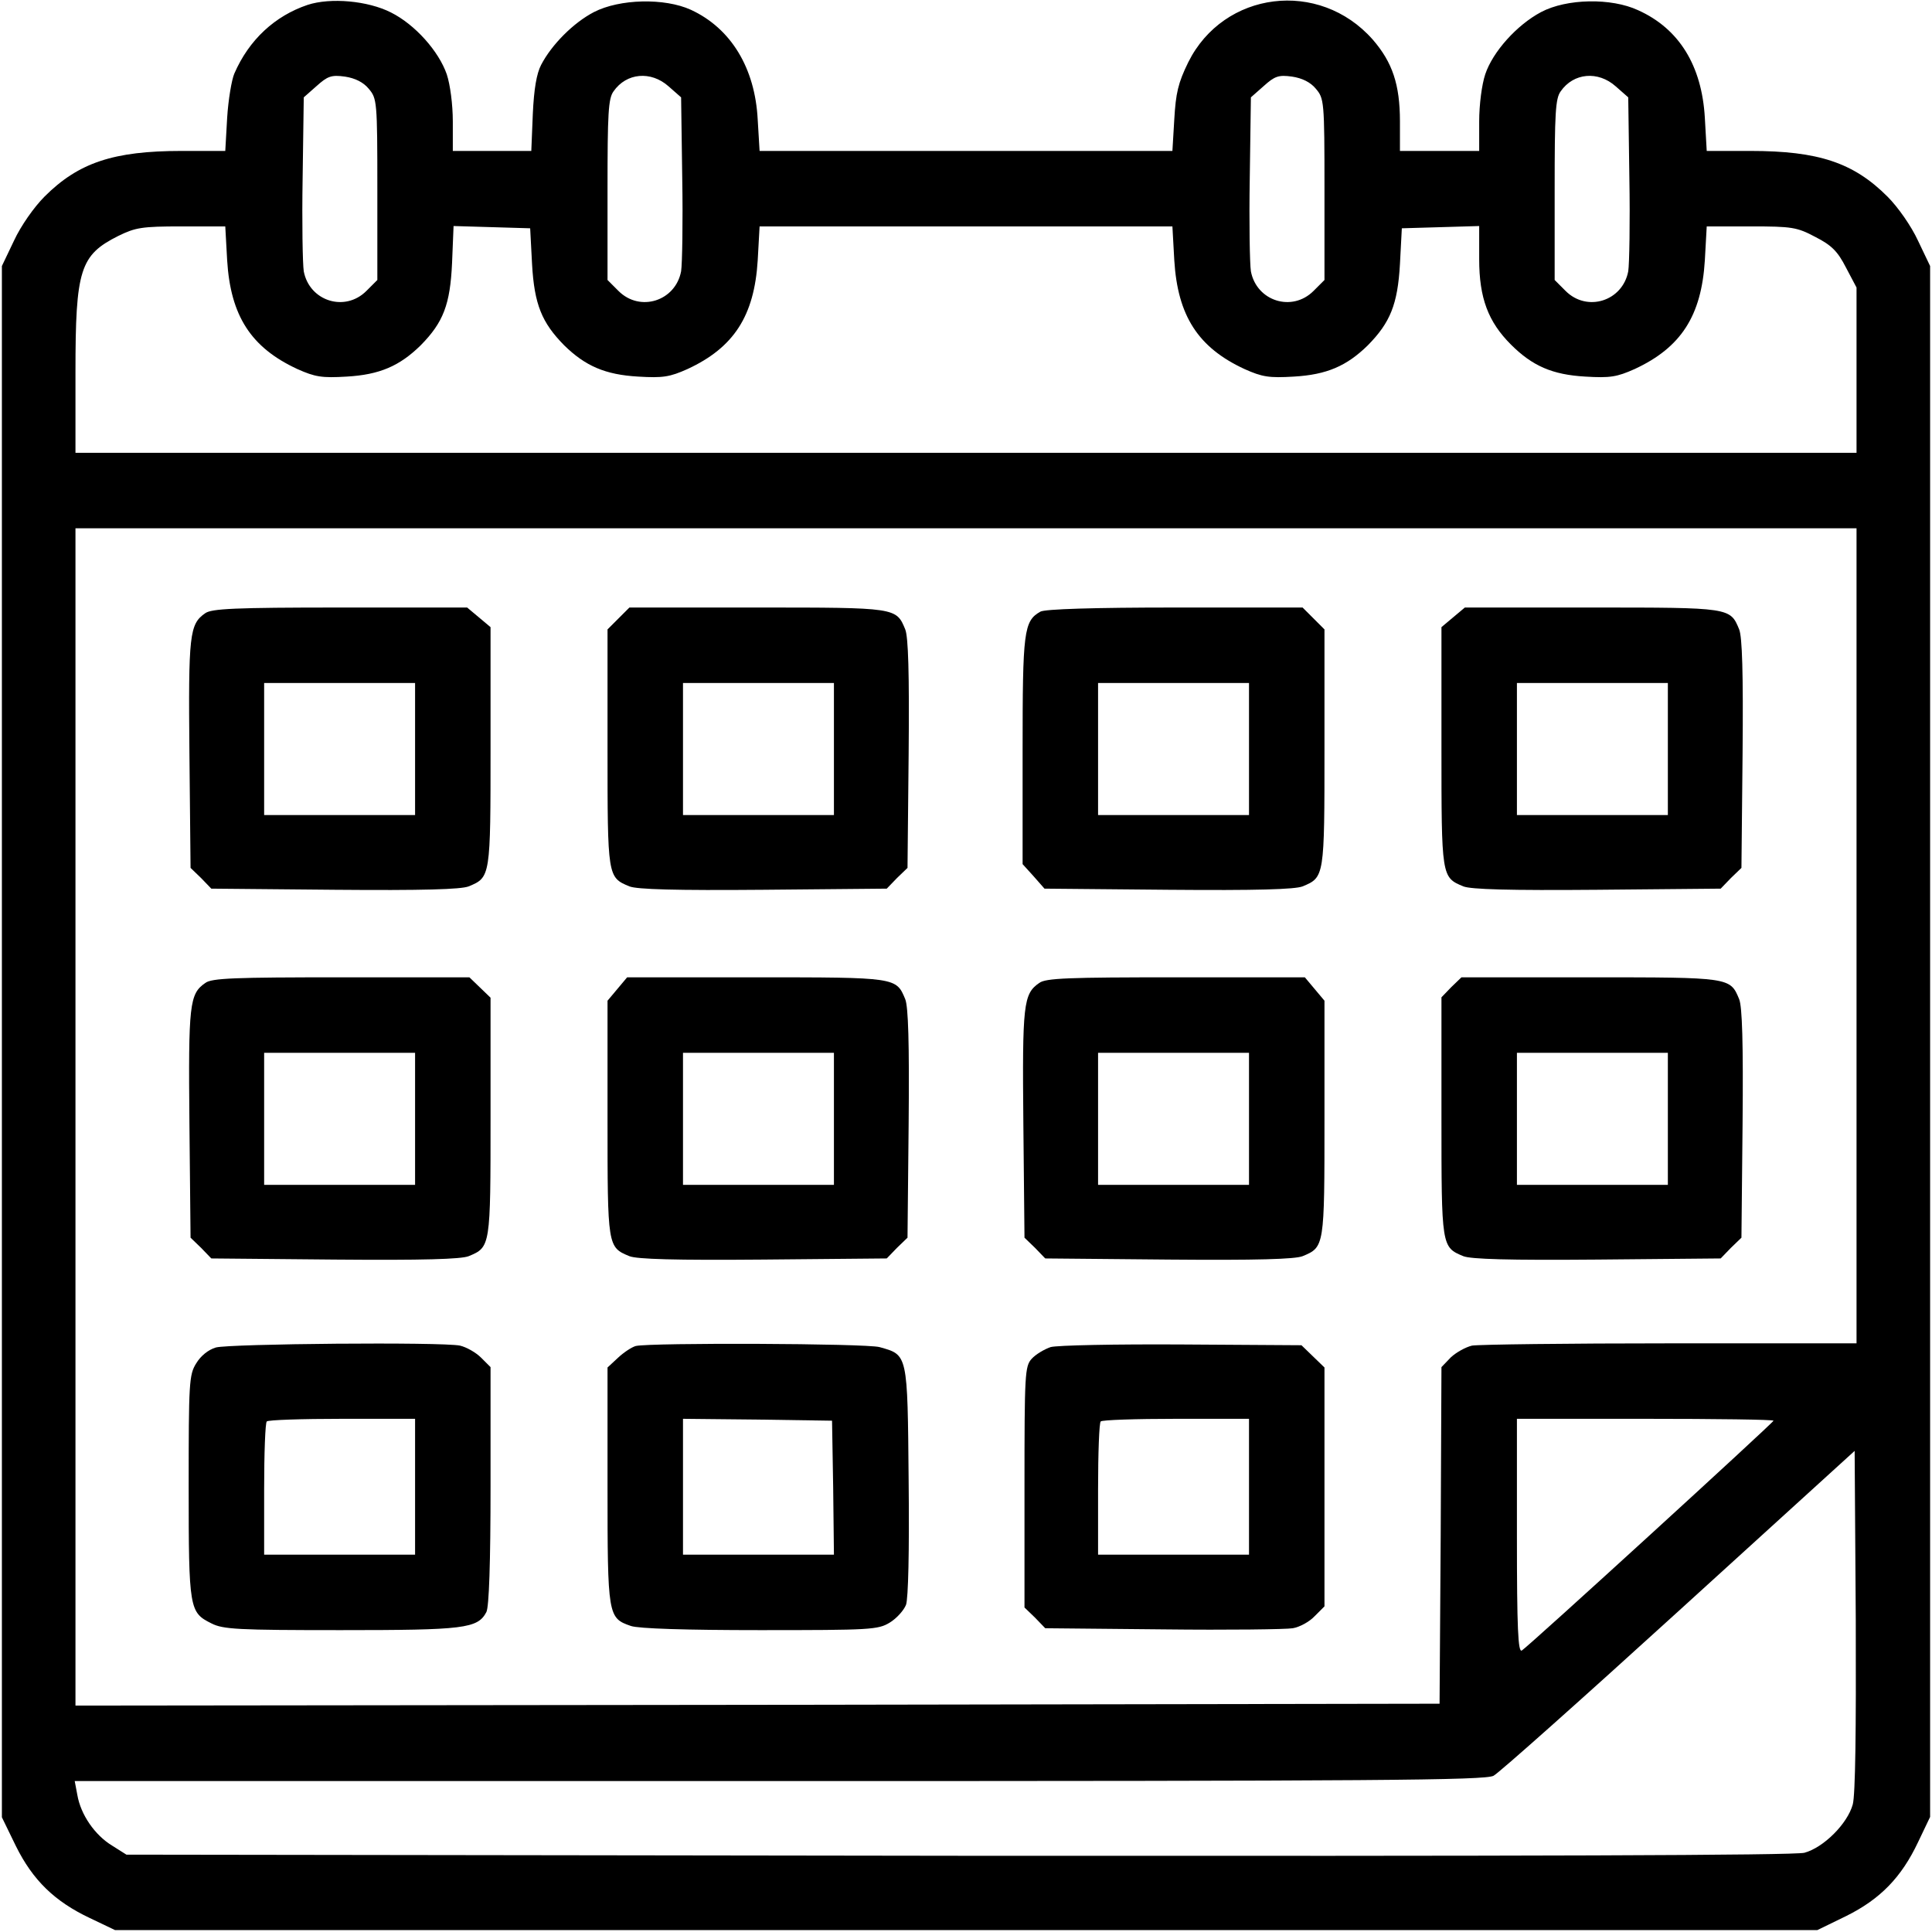 <?xml version="1.0" standalone="no"?>
<!DOCTYPE svg PUBLIC "-//W3C//DTD SVG 20010904//EN"
 "http://www.w3.org/TR/2001/REC-SVG-20010904/DTD/svg10.dtd">
<svg version="1.0" xmlns="http://www.w3.org/2000/svg"
 width="512pt" height="512pt" viewBox="0 0 512 512"
 preserveAspectRatio="xMidYMid meet">

<g transform="translate(0,512) scale(0.1,-0.1)"
fill="#000000" stroke="none">
<path d="M815 5107 c-86 -29 -155 -92 -194 -182 -7 -16 -16 -69 -19 -117 l-5
-88 -116 0 c-180 0 -273 -31 -363 -121 -28 -28 -63 -78 -81 -117 l-32 -67 0
-2056 0 -2055 37 -76 c45 -91 103 -147 196 -191 l67 -32 2256 0 2255 0 76 37
c91 45 147 103 191 196 l32 67 0 2055 0 2055 -32 67 c-18 39 -53 89 -81 117
-90 90 -183 121 -363 121 l-116 0 -5 88 c-8 138 -68 236 -177 285 -71 33 -189
31 -257 -5 -64 -34 -128 -105 -148 -165 -9 -27 -16 -80 -16 -125 l0 -78 -105
0 -105 0 0 78 c0 98 -20 157 -72 217 -142 161 -395 129 -489 -60 -27 -55 -33
-82 -37 -151 l-5 -84 -547 0 -547 0 -5 83 c-7 137 -71 242 -177 291 -70 32
-189 29 -257 -6 -54 -28 -112 -86 -140 -140 -12 -23 -19 -64 -22 -130 l-4 -98
-104 0 -104 0 0 78 c0 45 -7 98 -16 125 -21 61 -84 132 -148 164 -61 31 -160
40 -221 20z m162 -222 c22 -26 23 -32 23 -266 l0 -241 -29 -29 c-57 -57 -151
-27 -166 52 -3 19 -5 130 -3 247 l3 214 34 30 c29 26 39 30 75 25 27 -4 49
-15 63 -32z m795 6 l33 -29 3 -214 c2 -117 0 -228 -3 -247 -15 -79 -109 -109
-166 -52 l-29 29 0 239 c0 203 2 242 16 261 34 49 99 55 146 13z m1715 -6 c22
-26 23 -32 23 -266 l0 -241 -29 -29 c-57 -57 -151 -27 -166 52 -3 19 -5 130
-3 247 l3 214 34 30 c29 26 39 30 75 25 27 -4 49 -15 63 -32z m795 6 l33 -29
3 -214 c2 -117 0 -228 -3 -247 -15 -79 -109 -109 -166 -52 l-29 29 0 239 c0
203 2 242 16 261 34 49 99 55 146 13z m-3680 -461 c9 -147 63 -231 186 -288
47 -21 65 -24 131 -20 87 5 140 28 196 83 60 61 78 108 83 218 l4 98 102 -3
101 -3 5 -95 c6 -107 26 -155 85 -215 56 -55 109 -78 196 -83 66 -4 84 -1 131
20 123 57 177 141 186 288 l5 90 547 0 547 0 5 -90 c9 -147 63 -231 186 -288
47 -21 65 -24 131 -20 87 5 140 28 196 83 59 60 79 108 85 215 l5 95 103 3
102 3 0 -88 c0 -103 24 -166 84 -226 57 -57 110 -80 197 -85 66 -4 84 -1 131
20 123 57 177 141 186 288 l5 90 117 0 c109 0 122 -2 171 -28 43 -22 59 -38
81 -81 l28 -53 0 -219 0 -219 -2360 0 -2360 0 0 214 c0 272 12 310 114 361 45
22 62 25 167 25 l116 0 5 -90z m4318 -1790 l0 -1080 -494 0 c-271 0 -507 -3
-525 -6 -17 -4 -42 -18 -56 -31 l-25 -26 -2 -446 -3 -446 -1807 -3 -1808 -2 0
1560 0 1560 2360 0 2360 0 0 -1080z m-220 -1285 c0 -5 -649 -598 -667 -609
-10 -6 -13 58 -13 303 l0 311 340 0 c187 0 340 -2 340 -5z m210 -1017 c-14
-51 -77 -114 -128 -128 -28 -7 -713 -9 -2243 -8 l-2204 3 -38 24 c-46 28 -83
82 -92 134 l-7 37 1866 0 c1591 0 1871 2 1894 14 15 8 236 205 492 438 l465
423 3 -449 c1 -293 -1 -462 -8 -488z"/>
<path d="M544 3495 c-42 -29 -45 -56 -42 -373 l3 -302 28 -27 27 -28 327 -3
c234 -2 335 1 355 9 58 24 58 25 58 370 l0 317 -31 26 -31 26 -337 0 c-279 0
-340 -3 -357 -15z m556 -360 l0 -175 -200 0 -200 0 0 175 0 175 200 0 200 0 0
-175z"/>
<path d="M1639 3481 l-29 -29 0 -314 c0 -342 0 -343 58 -367 20 -8 121 -11
355 -9 l327 3 27 28 28 27 3 302 c2 215 -1 310 -9 330 -24 58 -23 58 -392 58
l-339 0 -29 -29z m571 -346 l0 -175 -200 0 -200 0 0 175 0 175 200 0 200 0 0
-175z"/>
<path d="M2757 3499 c-44 -25 -47 -52 -47 -368 l0 -301 29 -32 29 -33 328 -3
c235 -2 336 1 356 9 58 24 58 25 58 367 l0 314 -29 29 -29 29 -339 0 c-211 0
-345 -4 -356 -11z m553 -364 l0 -175 -200 0 -200 0 0 175 0 175 200 0 200 0 0
-175z"/>
<path d="M3851 3484 l-31 -26 0 -317 c0 -345 0 -346 58 -370 20 -8 121 -11
355 -9 l327 3 27 28 28 27 3 302 c2 215 -1 310 -9 330 -24 58 -23 58 -390 58
l-337 0 -31 -26z m569 -349 l0 -175 -200 0 -200 0 0 175 0 175 200 0 200 0 0
-175z"/>
<path d="M544 2515 c-42 -29 -45 -56 -42 -373 l3 -302 28 -27 27 -28 327 -3
c234 -2 335 1 355 9 58 24 58 25 58 369 l0 316 -28 27 -28 27 -340 0 c-281 0
-343 -2 -360 -15z m556 -360 l0 -175 -200 0 -200 0 0 175 0 175 200 0 200 0 0
-175z"/>
<path d="M1636 2499 l-26 -31 0 -312 c0 -340 0 -341 58 -365 20 -8 121 -11
355 -9 l327 3 27 28 28 27 3 302 c2 215 -1 310 -9 330 -24 58 -23 58 -395 58
l-342 0 -26 -31z m574 -344 l0 -175 -200 0 -200 0 0 175 0 175 200 0 200 0 0
-175z"/>
<path d="M2754 2515 c-42 -29 -45 -56 -42 -373 l3 -302 28 -27 27 -28 327 -3
c234 -2 335 1 355 9 58 24 58 25 58 365 l0 312 -26 31 -26 31 -342 0 c-283 0
-345 -2 -362 -15z m556 -360 l0 -175 -200 0 -200 0 0 175 0 175 200 0 200 0 0
-175z"/>
<path d="M3846 2504 l-26 -27 0 -316 c0 -345 0 -346 58 -370 20 -8 121 -11
355 -9 l327 3 27 28 28 27 3 302 c2 215 -1 310 -9 330 -24 58 -23 58 -395 58
l-341 0 -27 -26z m574 -349 l0 -175 -200 0 -200 0 0 175 0 175 200 0 200 0 0
-175z"/>
<path d="M572 1549 c-20 -6 -40 -22 -52 -42 -19 -30 -20 -52 -20 -327 0 -325
2 -333 60 -362 31 -16 70 -18 343 -18 327 0 363 4 386 48 7 14 11 129 11 335
l0 314 -25 25 c-14 14 -39 28 -56 32 -50 10 -610 5 -647 -5z m528 -369 l0
-180 -200 0 -200 0 0 173 c0 96 3 177 7 180 3 4 93 7 200 7 l193 0 0 -180z"/>
<path d="M1685 1553 c-11 -3 -32 -17 -47 -31 l-28 -26 0 -313 c0 -346 1 -351
62 -372 20 -7 146 -11 342 -11 293 0 313 1 344 20 18 11 37 32 43 47 6 16 9
141 7 329 -3 338 -2 333 -77 354 -36 10 -606 12 -646 3z m523 -375 l2 -178
-200 0 -200 0 0 180 0 180 198 -2 197 -3 3 -177z"/>
<path d="M2784 1550 c-17 -6 -39 -19 -50 -31 -18 -20 -19 -40 -19 -340 l0
-319 28 -27 27 -28 313 -3 c171 -2 326 0 343 3 18 3 44 17 58 32 l26 26 0 316
0 317 -31 30 -30 29 -317 2 c-174 1 -331 -2 -348 -7z m526 -370 l0 -180 -200
0 -200 0 0 173 c0 96 3 177 7 180 3 4 93 7 200 7 l193 0 0 -180z"/>
</g>
</svg>
